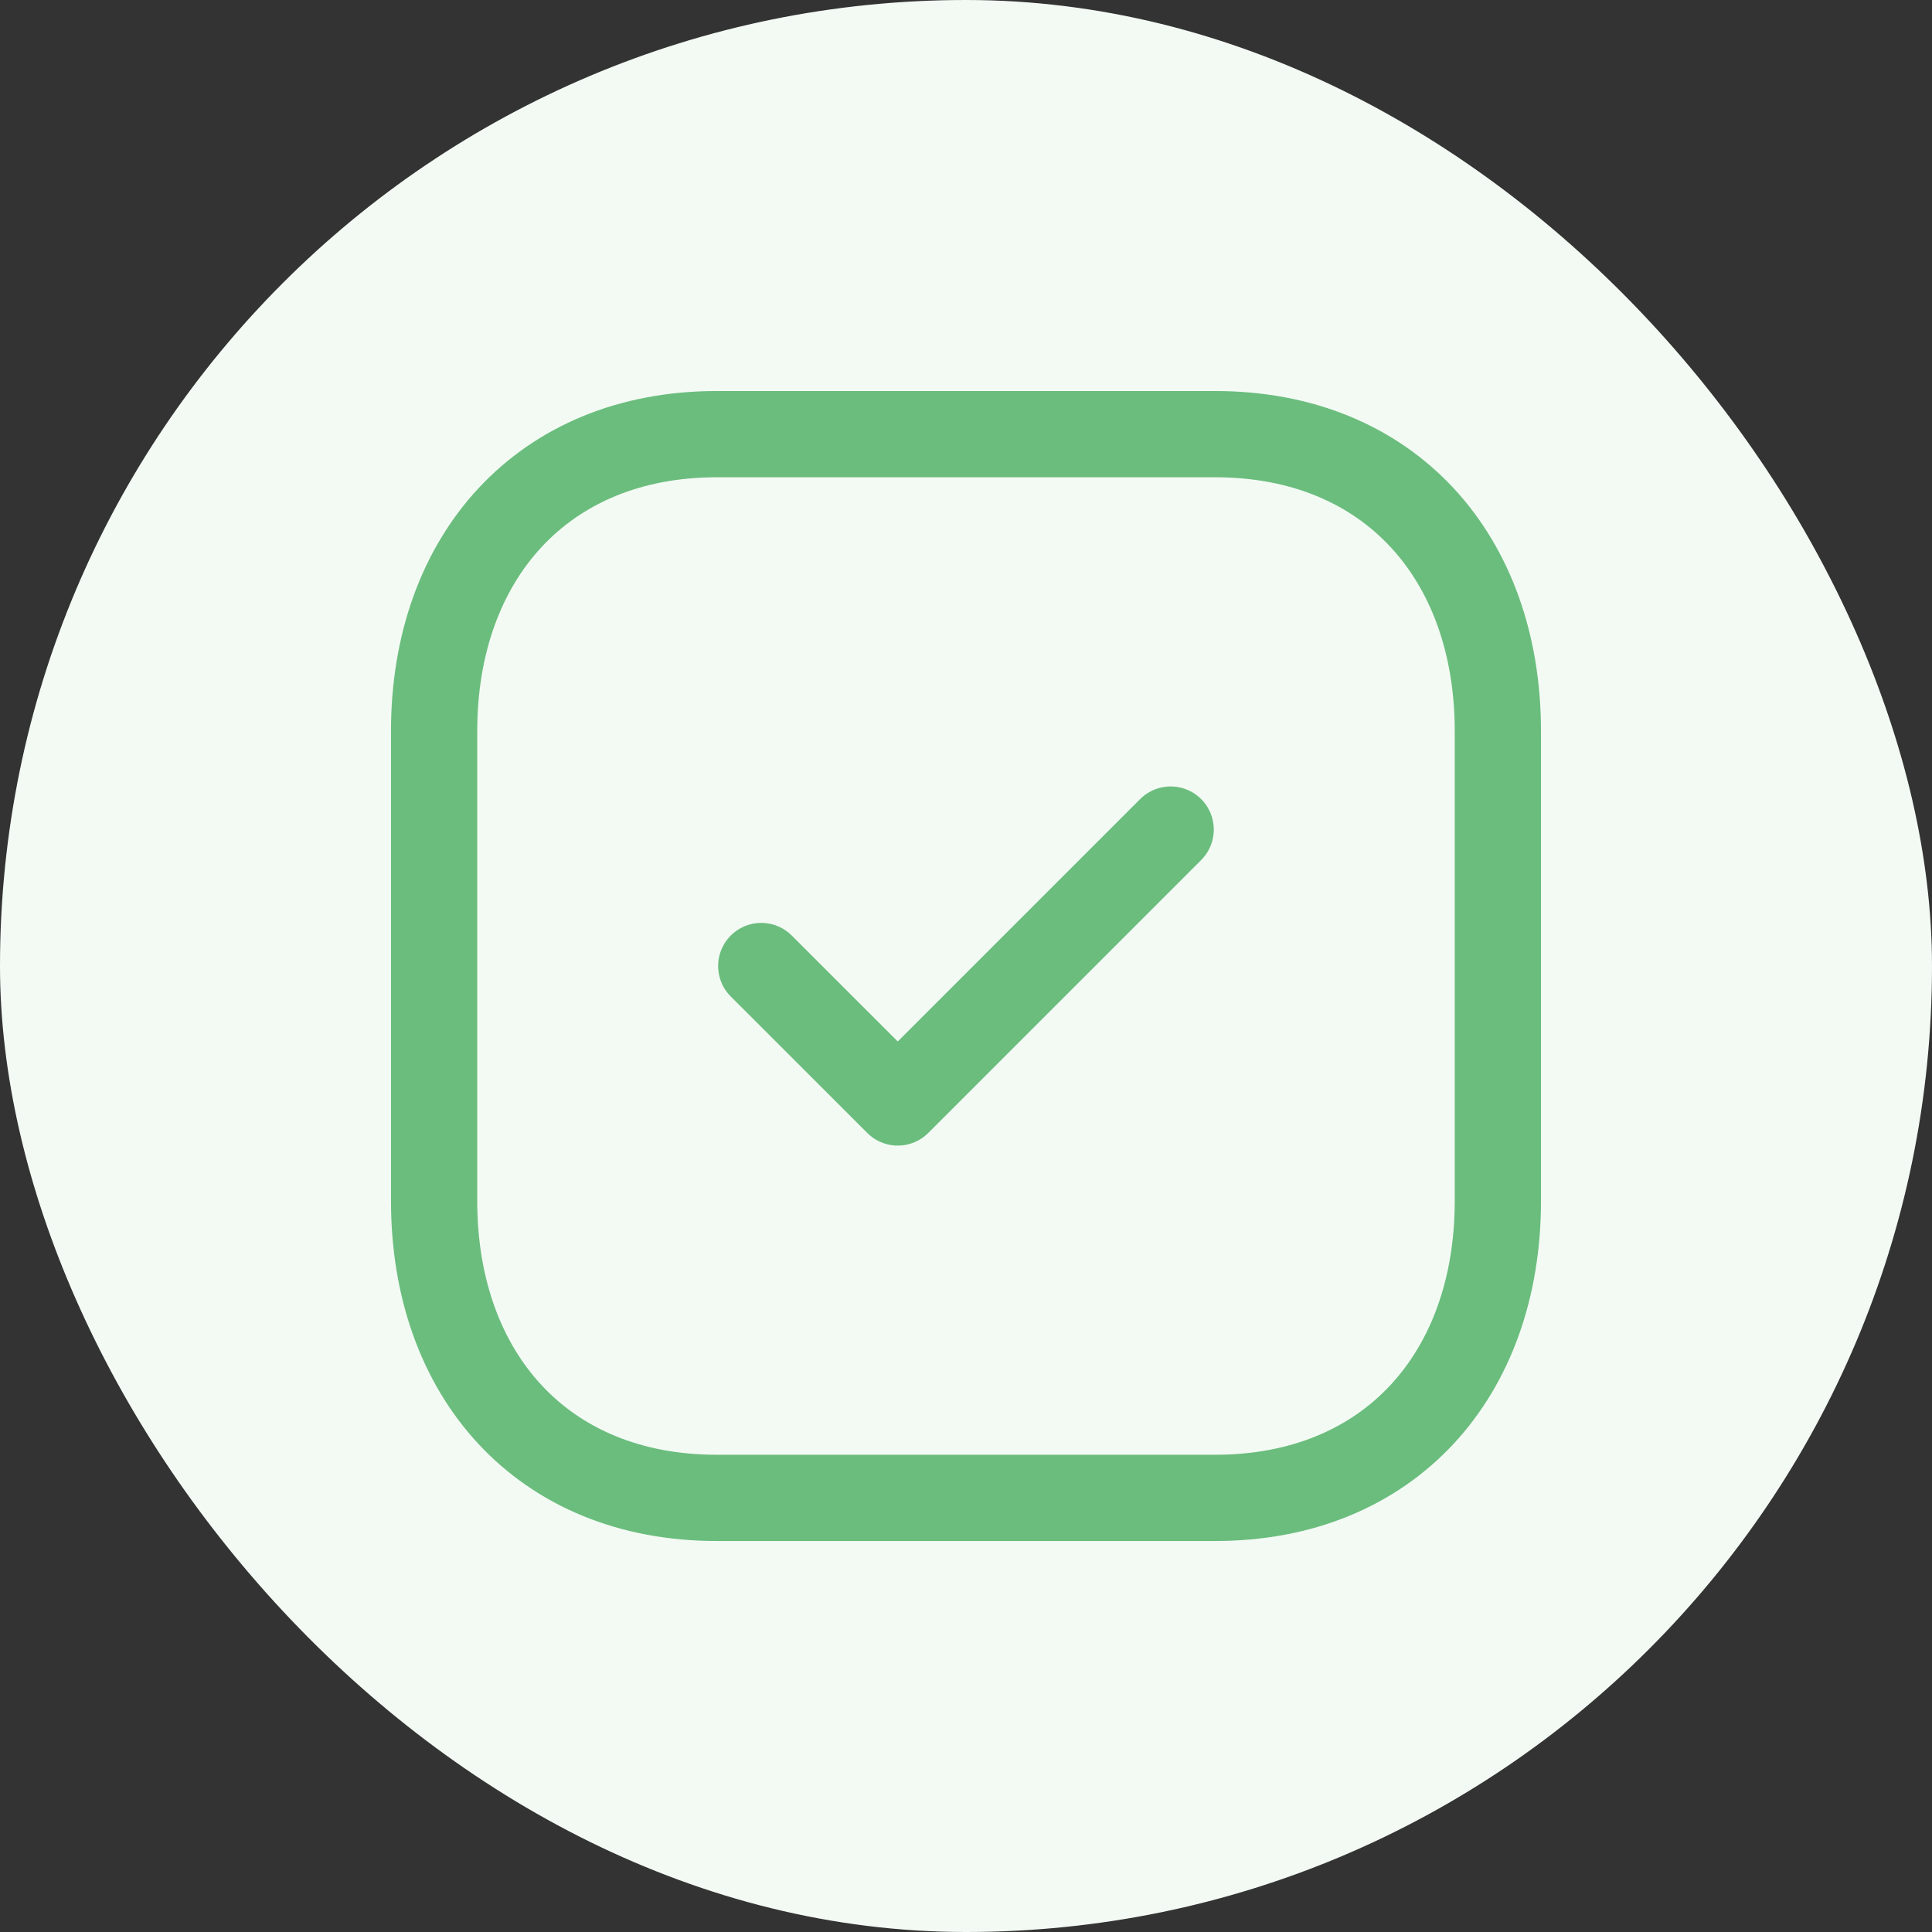 <svg width="112" height="112" viewBox="0 0 112 112" fill="none" xmlns="http://www.w3.org/2000/svg">
<rect x="0" y="0" width="112" height="112" fill="#333333" stroke="none"/>
<rect width="112" height="112" rx="56" fill="#F3FAF4"/>
<path fill-rule="evenodd" clip-rule="evenodd" d="M70.446 25.168H41.549C31.479 25.168 25.166 32.297 25.166 42.388V69.614C25.166 79.704 31.449 86.834 41.549 86.834H70.443C80.546 86.834 86.833 79.704 86.833 69.614V42.388C86.833 32.297 80.546 25.168 70.446 25.168Z" stroke="#6BBD7D" stroke-width="5" stroke-linecap="round" stroke-linejoin="round"/>
<path d="M44.131 56.001L52.044 63.911L67.864 48.091" stroke="#6BBD7D" stroke-width="5" stroke-linecap="round" stroke-linejoin="round"/>
</svg>
